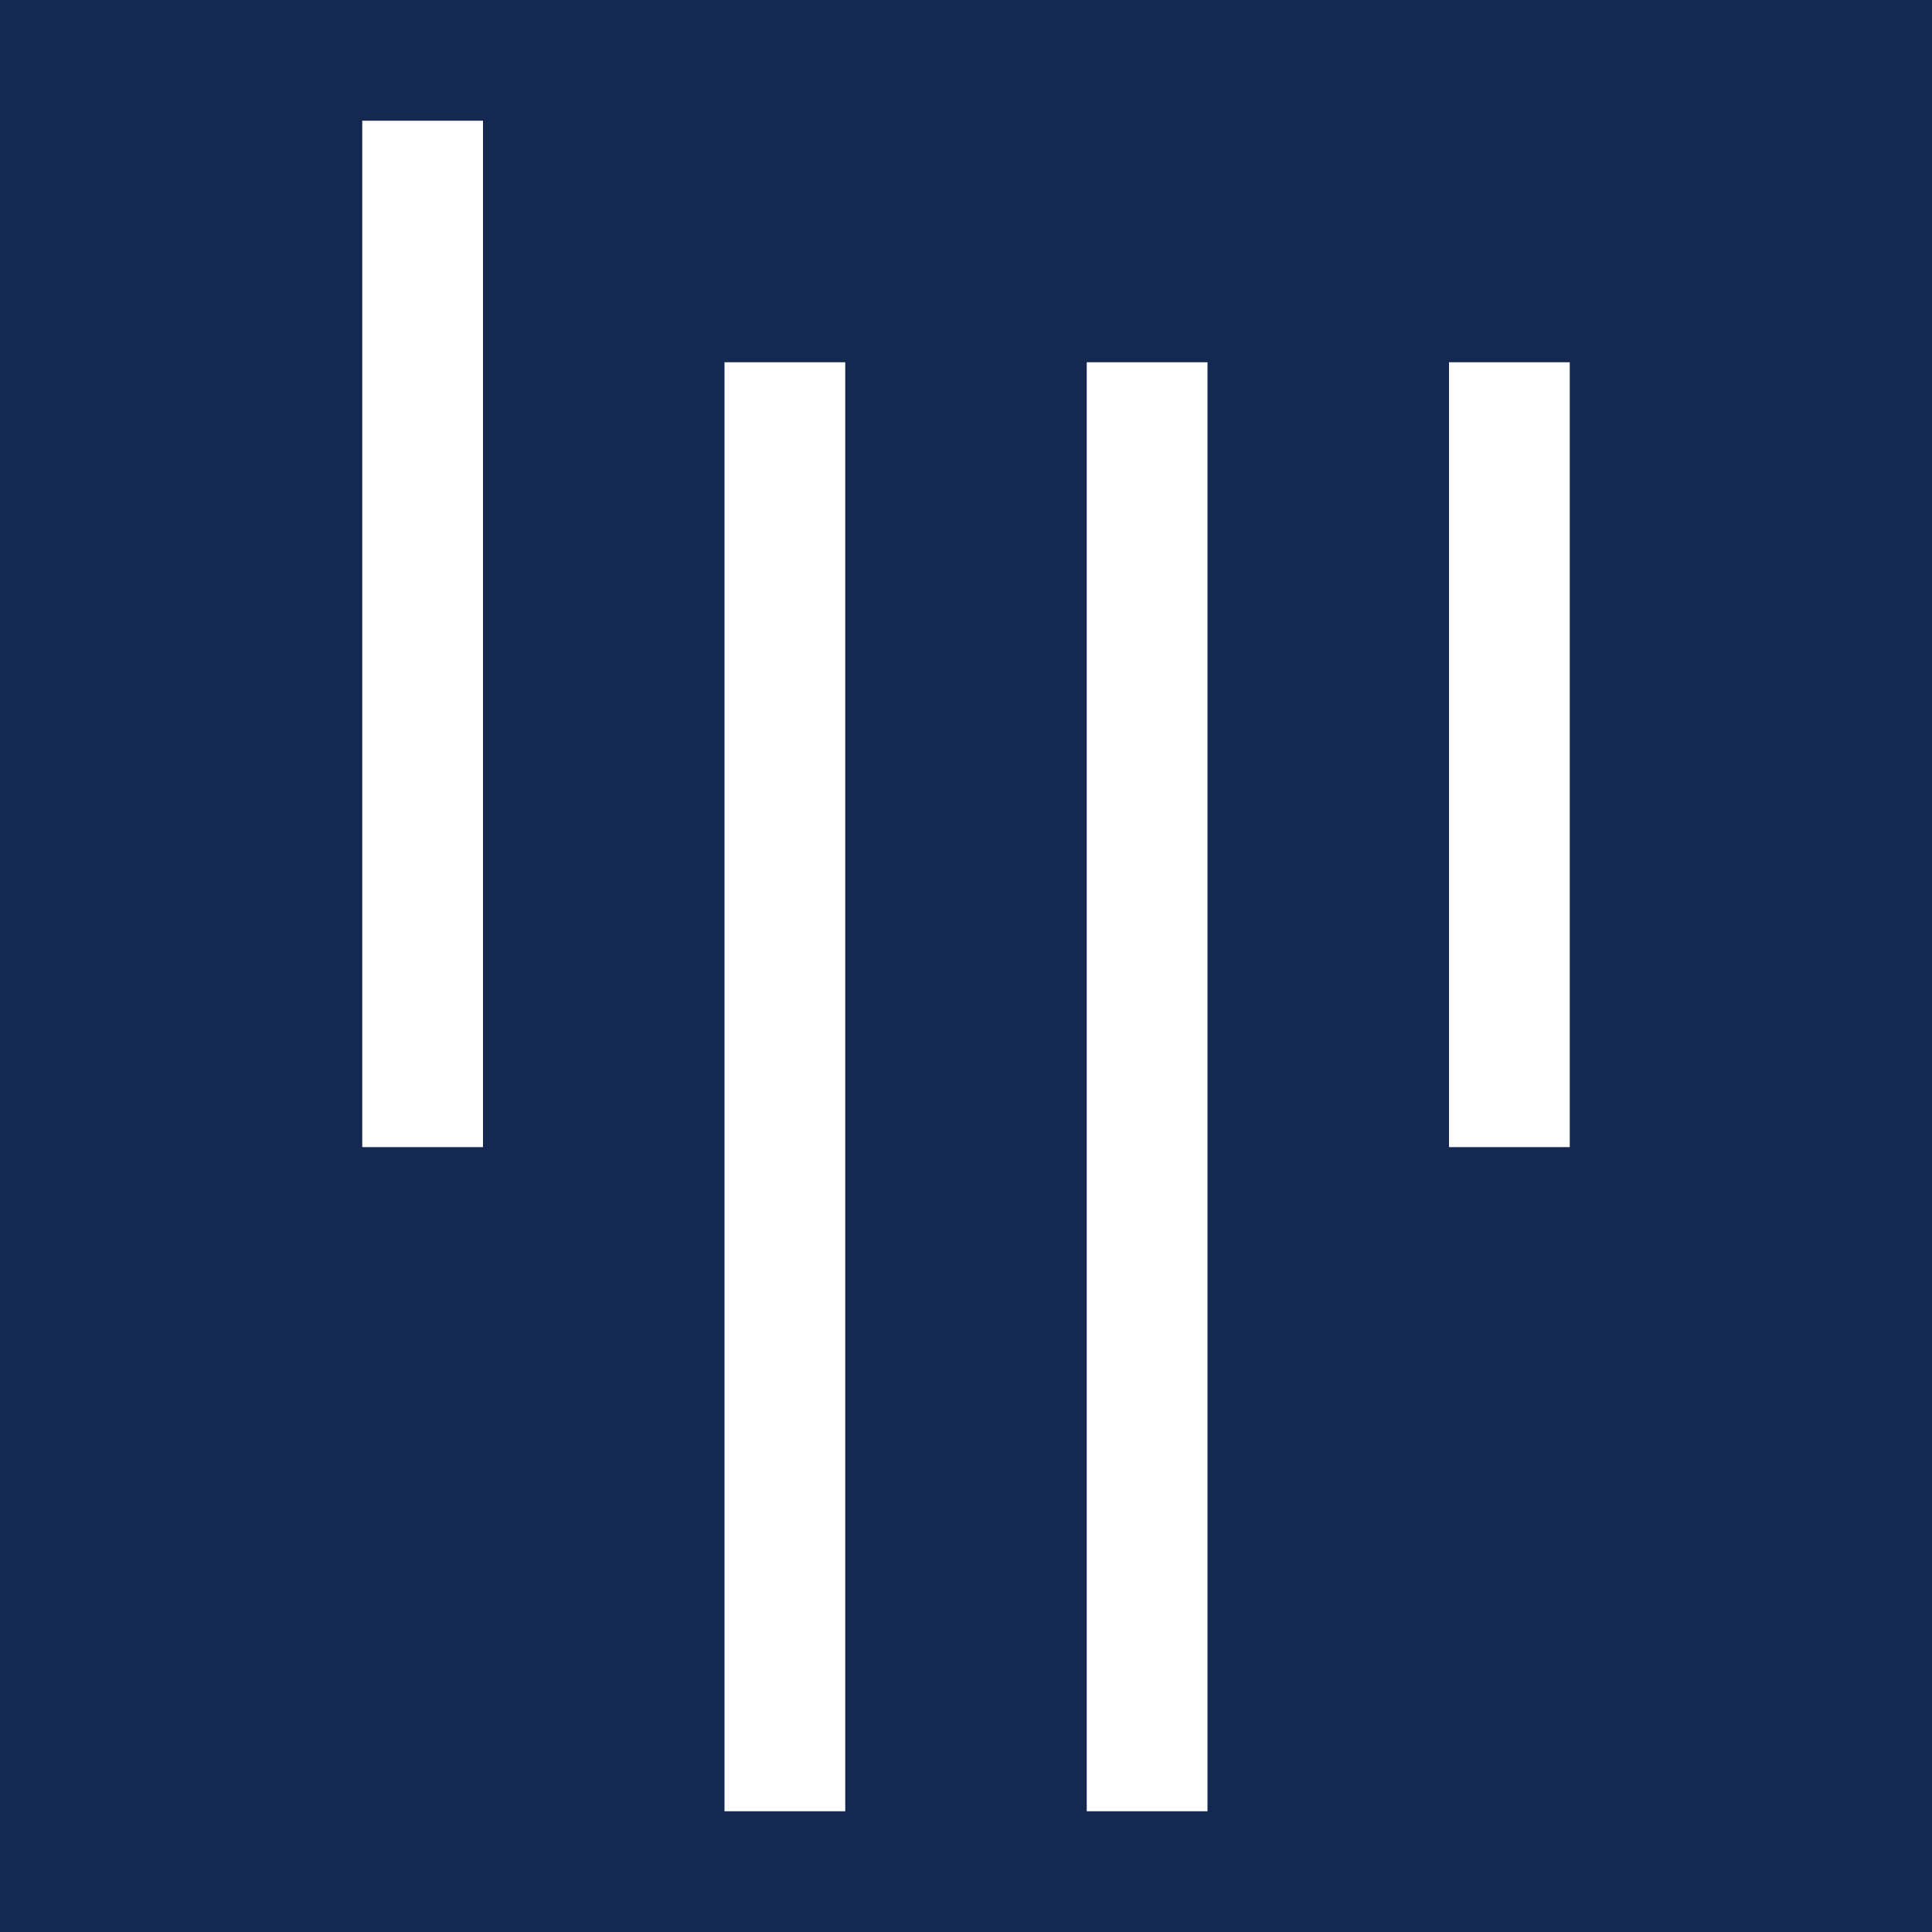 <?xml version="1.0" encoding="UTF-8"?>
<svg xmlns="http://www.w3.org/2000/svg" xmlns:xlink="http://www.w3.org/1999/xlink" viewBox="0 0 32 32" width="32px" height="32px">
<g id="surface111974749">
<rect x="0" y="0" width="32" height="32" style="fill:rgb(7.843%,15.686%,31.373%);fill-opacity:1;stroke:none;"/>
<path style=" stroke:none;fill-rule:nonzero;fill:rgb(100%,100%,100%);fill-opacity:1;" d="M 6 2 L 6 19 L 8 19 L 8 2 Z M 12 6 L 12 30 L 14 30 L 14 6 Z M 18 6 L 18 30 L 20 30 L 20 6 Z M 24 6 L 24 19 L 26 19 L 26 6 Z M 24 6 "/>
</g>
</svg>
